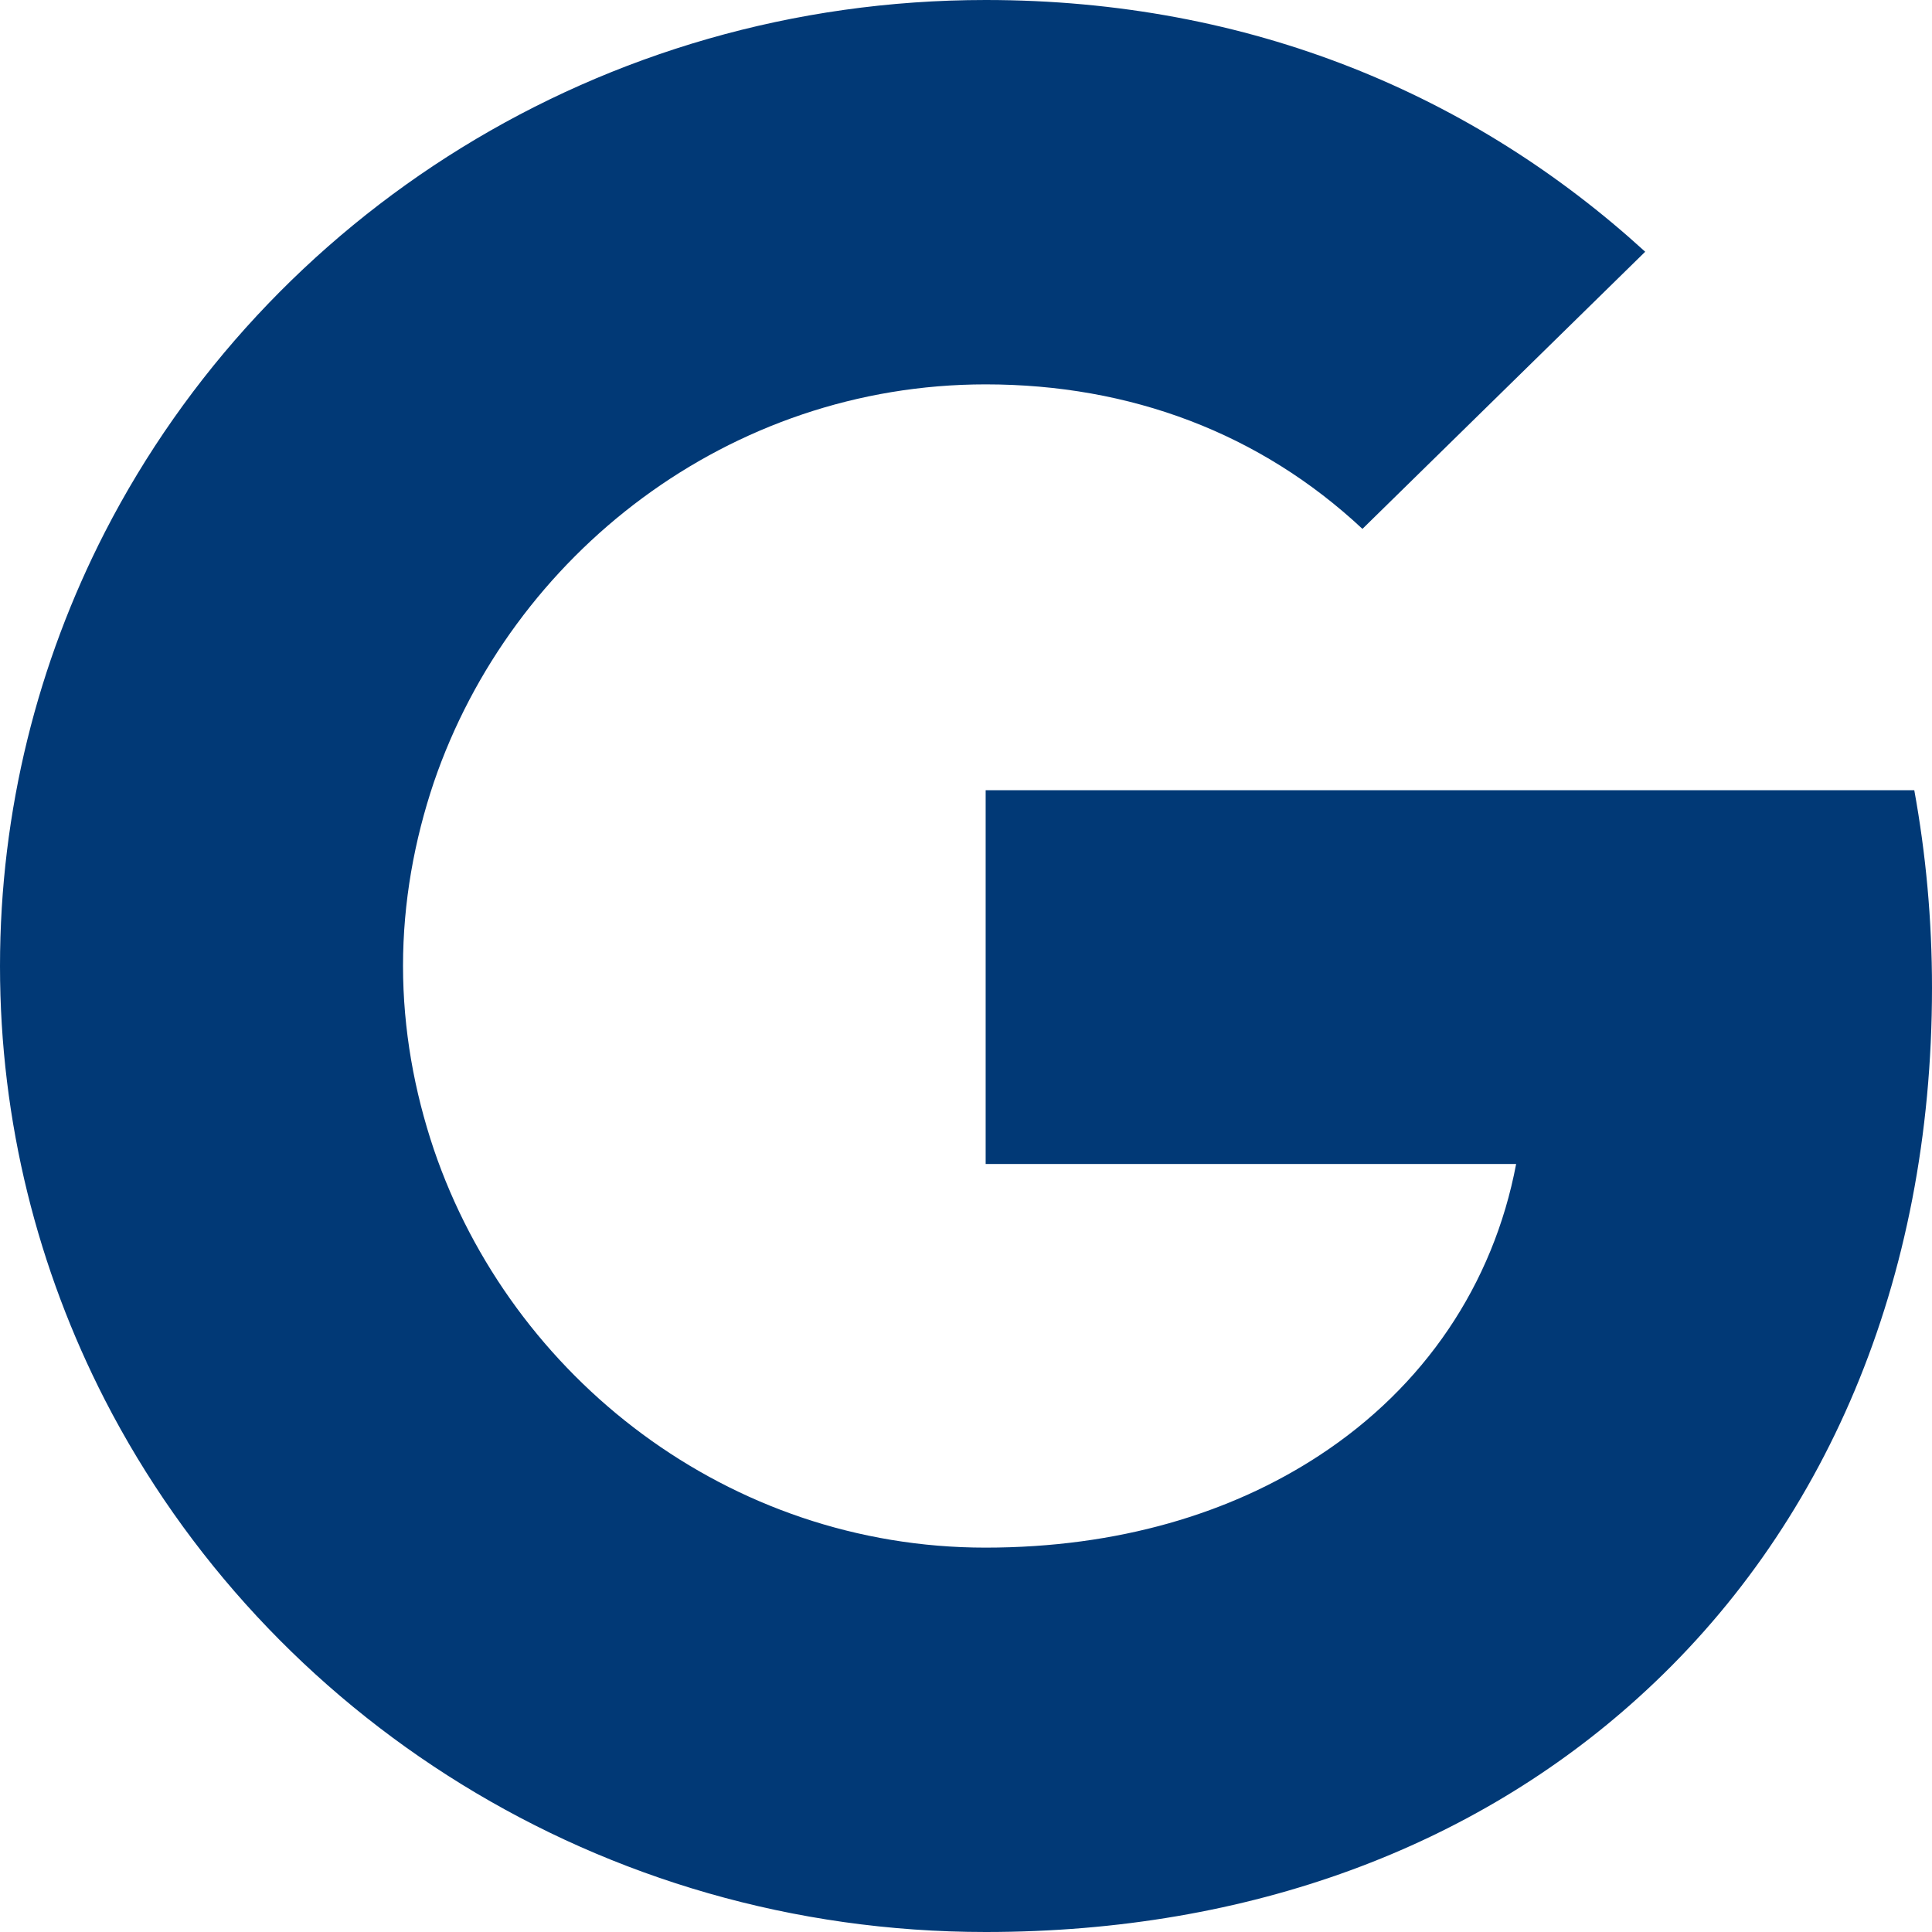 <svg width="32" height="32" viewBox="0 0 40 40" fill="none"
    xmlns="http://www.w3.org/2000/svg">
    <path d="M39.633 16.36H20.407V24.099H31.39C30.917 26.601 29.48 28.717 27.314 30.134C25.484 31.333 23.148 32.042 20.402 32.042C15.086 32.042 10.589 28.524 8.982 23.797C8.578 22.598 8.344 21.316 8.344 19.997C8.344 18.679 8.578 17.397 8.982 16.198C10.595 11.476 15.091 7.958 20.407 7.958C23.403 7.958 26.09 8.969 28.208 10.95L34.062 5.212C30.523 1.98 25.909 0 20.407 0C12.431 0 5.529 4.482 2.171 11.018C0.788 13.717 0 16.771 0 20.003C0 23.234 0.788 26.283 2.171 28.982C5.529 35.518 12.431 40 20.407 40C25.92 40 30.539 38.207 33.913 35.153C37.77 31.672 40 26.543 40 20.451C40 19.033 39.872 17.673 39.633 16.36Z" fill="#013976"/>
</svg>
